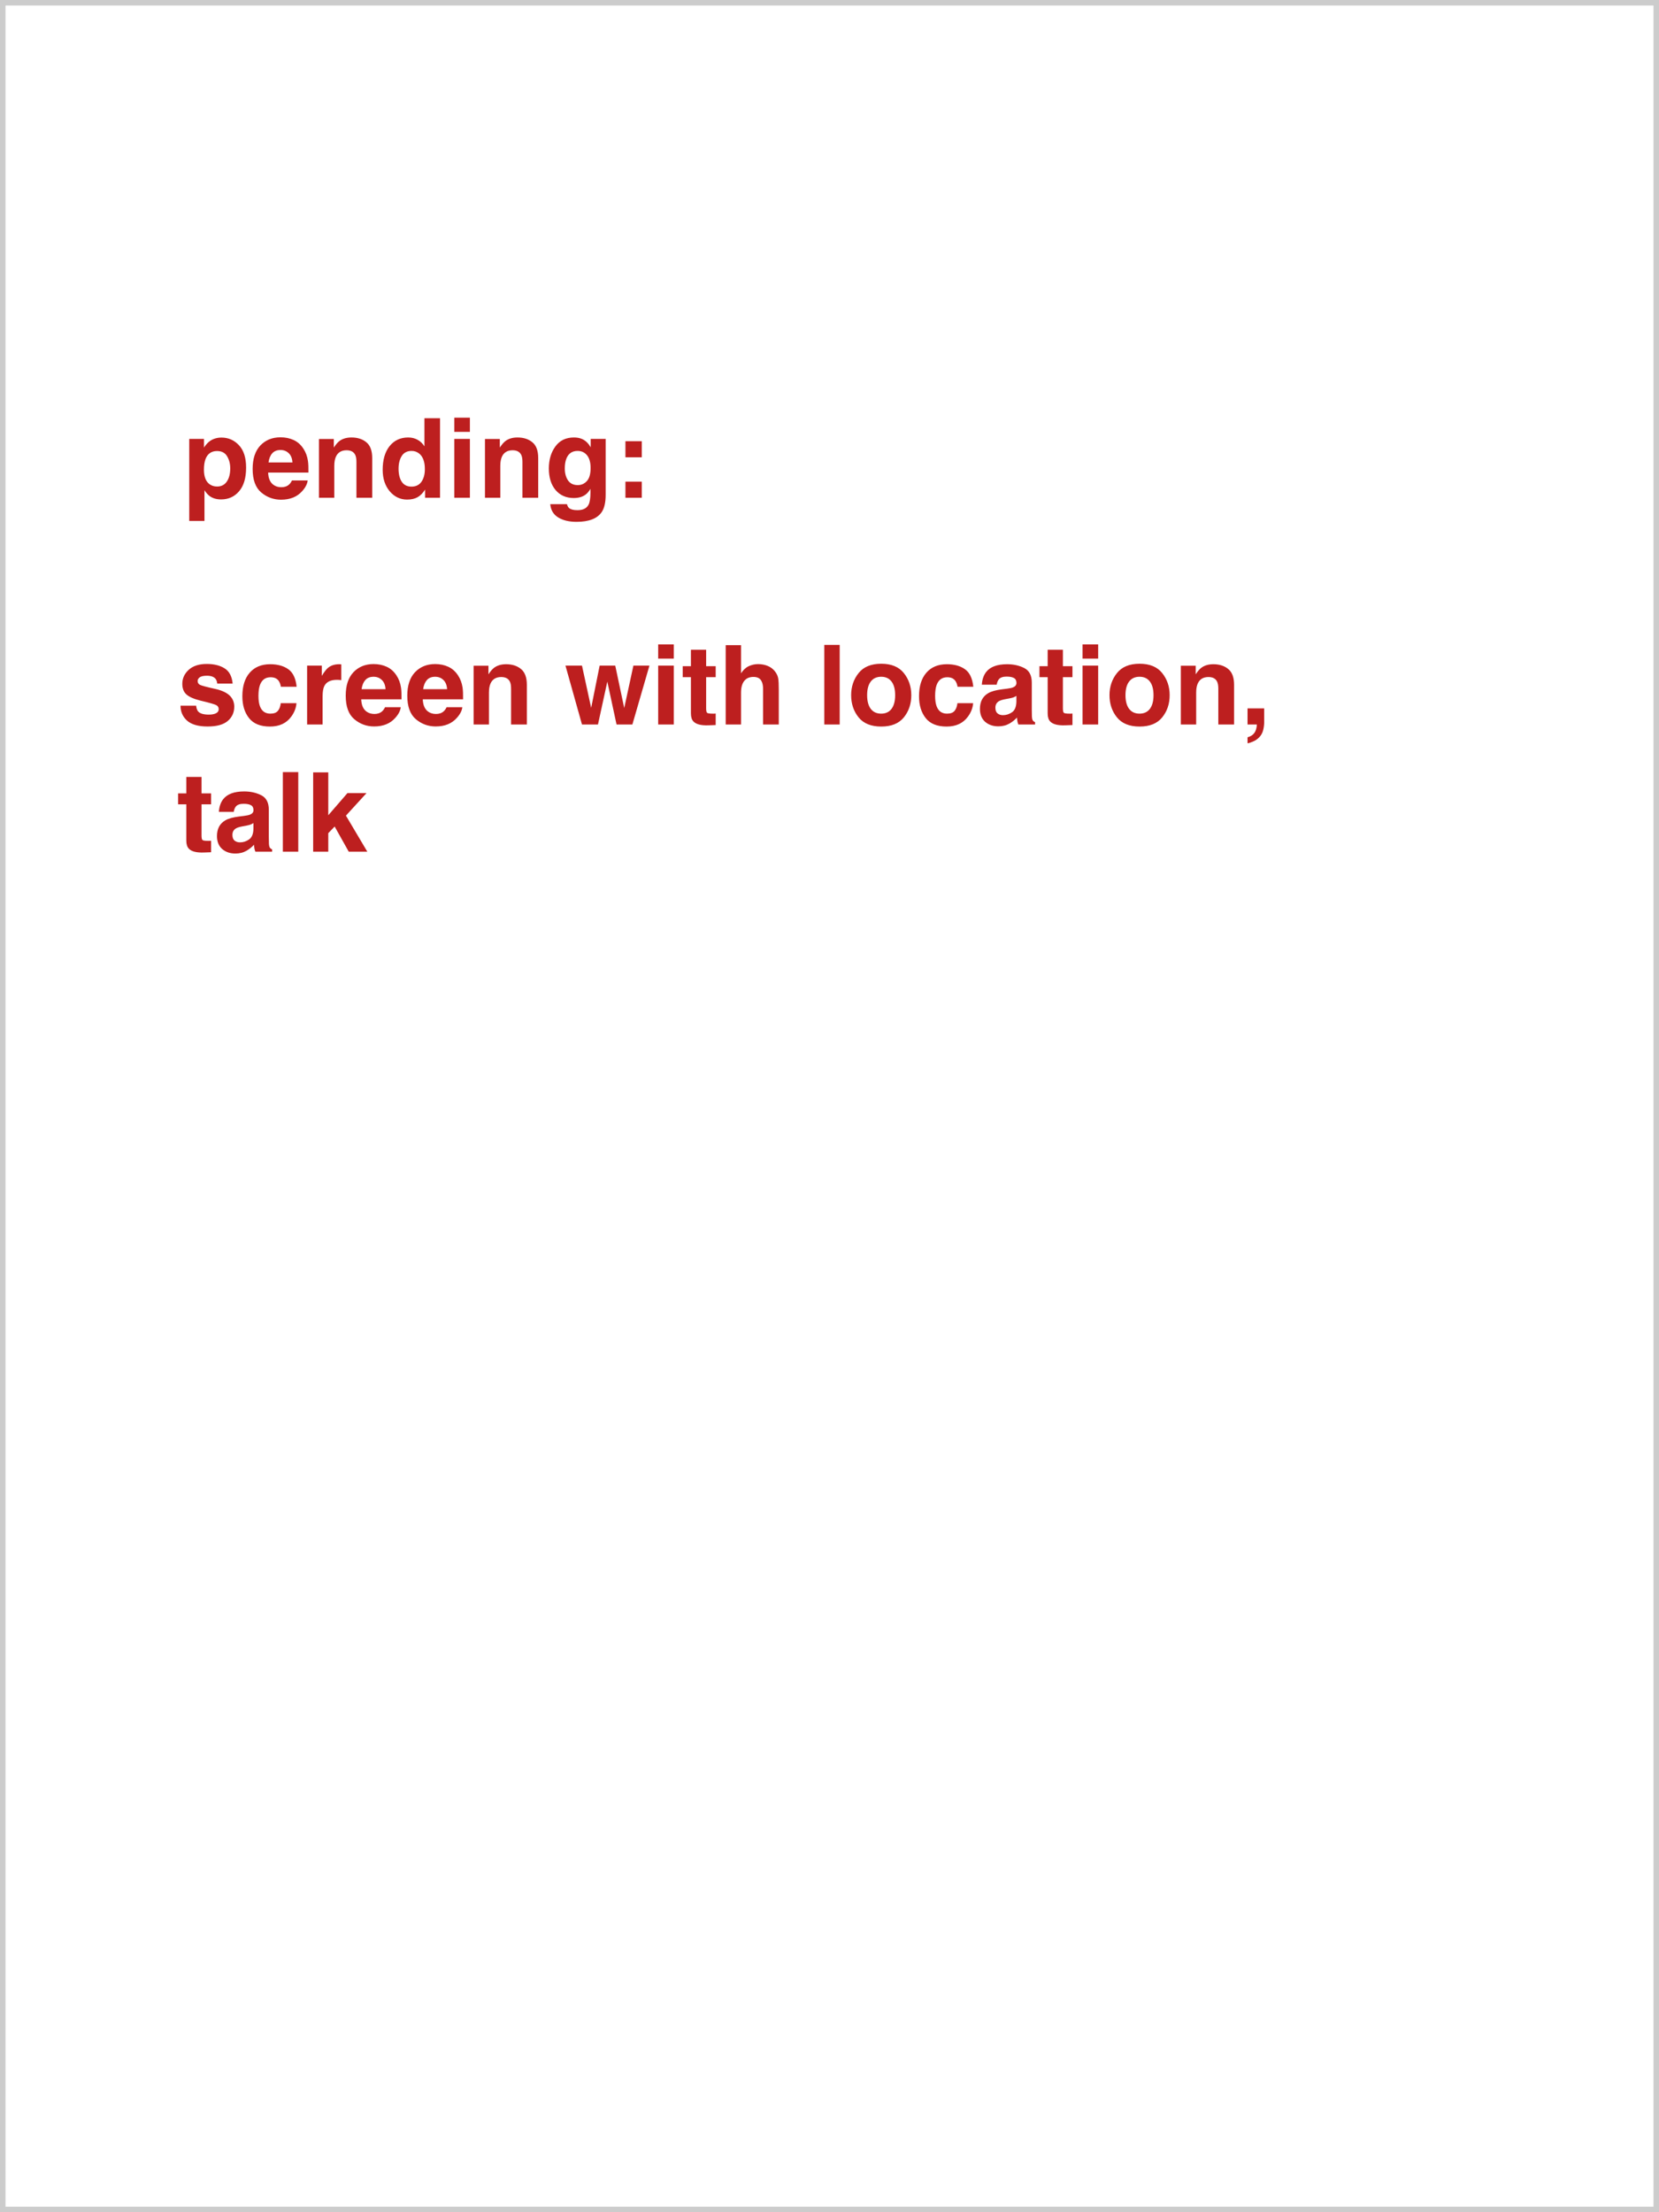 <svg width="300" height="400" viewBox="0 0 300 400" fill="none" xmlns="http://www.w3.org/2000/svg">
<rect x="0" y="0" width="300" height="400" fill="#333333" stroke="none"/>
<g id="eggs2">
<rect x="0.5" y="0.5" width="299" height="399" fill="white"/>
<path id="screen with location, talk" d="M35.467 127.602C35.525 128.096 35.652 128.448 35.848 128.656C36.193 129.027 36.831 129.213 37.762 129.213C38.309 129.213 38.742 129.132 39.06 128.969C39.386 128.806 39.549 128.562 39.549 128.236C39.549 127.924 39.419 127.686 39.158 127.523C38.898 127.361 37.931 127.081 36.258 126.684C35.053 126.384 34.204 126.01 33.709 125.561C33.214 125.118 32.967 124.48 32.967 123.646C32.967 122.663 33.351 121.82 34.119 121.117C34.894 120.408 35.981 120.053 37.381 120.053C38.709 120.053 39.79 120.32 40.623 120.854C41.463 121.381 41.945 122.296 42.068 123.598H39.285C39.246 123.24 39.145 122.956 38.982 122.748C38.676 122.37 38.156 122.182 37.42 122.182C36.815 122.182 36.382 122.276 36.121 122.465C35.867 122.654 35.74 122.875 35.74 123.129C35.74 123.448 35.877 123.679 36.15 123.822C36.424 123.972 37.391 124.229 39.051 124.594C40.158 124.854 40.988 125.248 41.541 125.775C42.088 126.309 42.361 126.977 42.361 127.777C42.361 128.832 41.967 129.695 41.18 130.365C40.398 131.029 39.188 131.361 37.547 131.361C35.874 131.361 34.637 131.01 33.836 130.307C33.042 129.597 32.645 128.695 32.645 127.602H35.467ZM50.789 124.174C50.737 123.777 50.603 123.419 50.389 123.1C50.076 122.67 49.591 122.455 48.934 122.455C47.996 122.455 47.355 122.921 47.01 123.852C46.828 124.346 46.736 125.004 46.736 125.824C46.736 126.605 46.828 127.234 47.01 127.709C47.342 128.594 47.967 129.037 48.885 129.037C49.536 129.037 49.998 128.861 50.272 128.51C50.545 128.158 50.711 127.702 50.77 127.143H53.611C53.546 127.989 53.24 128.79 52.693 129.545C51.821 130.762 50.529 131.371 48.816 131.371C47.104 131.371 45.844 130.863 45.037 129.848C44.23 128.832 43.826 127.514 43.826 125.893C43.826 124.063 44.272 122.641 45.164 121.625C46.056 120.609 47.286 120.102 48.855 120.102C50.19 120.102 51.281 120.401 52.127 121C52.98 121.599 53.484 122.657 53.641 124.174H50.789ZM61.346 120.102C61.398 120.102 61.44 120.105 61.473 120.111C61.512 120.111 61.593 120.115 61.717 120.121V122.973C61.541 122.953 61.385 122.94 61.248 122.934C61.111 122.927 61.001 122.924 60.916 122.924C59.796 122.924 59.044 123.288 58.66 124.018C58.445 124.428 58.338 125.059 58.338 125.912V131H55.535V120.355H58.191V122.211C58.621 121.501 58.995 121.016 59.315 120.756C59.835 120.32 60.512 120.102 61.346 120.102ZM67.557 122.367C66.912 122.367 66.411 122.569 66.053 122.973C65.701 123.376 65.48 123.923 65.389 124.613H69.715C69.669 123.878 69.445 123.321 69.041 122.943C68.644 122.559 68.149 122.367 67.557 122.367ZM67.557 120.072C68.442 120.072 69.24 120.238 69.949 120.57C70.659 120.902 71.245 121.426 71.707 122.143C72.124 122.774 72.394 123.507 72.518 124.34C72.589 124.828 72.618 125.531 72.606 126.449H65.32C65.359 127.517 65.695 128.266 66.326 128.695C66.71 128.962 67.172 129.096 67.713 129.096C68.286 129.096 68.751 128.933 69.109 128.607C69.305 128.432 69.477 128.188 69.627 127.875H72.469C72.397 128.507 72.068 129.148 71.482 129.799C70.571 130.834 69.295 131.352 67.654 131.352C66.3 131.352 65.106 130.915 64.07 130.043C63.035 129.171 62.518 127.751 62.518 125.785C62.518 123.943 62.983 122.53 63.914 121.547C64.852 120.564 66.066 120.072 67.557 120.072ZM78.689 122.367C78.045 122.367 77.544 122.569 77.186 122.973C76.834 123.376 76.613 123.923 76.522 124.613H80.848C80.802 123.878 80.578 123.321 80.174 122.943C79.777 122.559 79.282 122.367 78.689 122.367ZM78.689 120.072C79.575 120.072 80.372 120.238 81.082 120.57C81.792 120.902 82.378 121.426 82.84 122.143C83.257 122.774 83.527 123.507 83.65 124.34C83.722 124.828 83.751 125.531 83.738 126.449H76.453C76.492 127.517 76.828 128.266 77.459 128.695C77.843 128.962 78.305 129.096 78.846 129.096C79.419 129.096 79.884 128.933 80.242 128.607C80.438 128.432 80.61 128.188 80.76 127.875H83.602C83.53 128.507 83.201 129.148 82.615 129.799C81.704 130.834 80.428 131.352 78.787 131.352C77.433 131.352 76.238 130.915 75.203 130.043C74.168 129.171 73.65 127.751 73.65 125.785C73.65 123.943 74.116 122.53 75.047 121.547C75.984 120.564 77.199 120.072 78.689 120.072ZM91.522 120.102C92.622 120.102 93.52 120.391 94.217 120.971C94.92 121.544 95.272 122.497 95.272 123.832V131H92.42V124.525C92.42 123.965 92.345 123.536 92.195 123.236C91.922 122.689 91.401 122.416 90.633 122.416C89.689 122.416 89.041 122.816 88.689 123.617C88.507 124.04 88.416 124.581 88.416 125.238V131H85.643V120.375H88.328V121.928C88.686 121.381 89.025 120.987 89.344 120.746C89.917 120.316 90.643 120.102 91.522 120.102ZM108.436 120.355H111.258L112.879 128.021L114.539 120.355H117.439L114.354 131H111.492L109.822 123.246L108.133 131H105.242L102.254 120.355H105.242L106.902 127.992L108.436 120.355ZM121.844 119.086H119.021V116.518H121.844V119.086ZM119.021 120.355H121.844V131H119.021V120.355ZM123.455 122.436V120.453H124.939V117.484H127.693V120.453H129.422V122.436H127.693V128.061C127.693 128.497 127.749 128.77 127.859 128.881C127.97 128.985 128.309 129.037 128.875 129.037C128.96 129.037 129.048 129.037 129.139 129.037C129.236 129.031 129.331 129.024 129.422 129.018V131.098L128.104 131.146C126.788 131.192 125.89 130.964 125.408 130.463C125.096 130.144 124.939 129.652 124.939 128.988V122.436H123.455ZM137.078 120.082C137.736 120.082 138.331 120.196 138.865 120.424C139.406 120.652 139.848 121 140.193 121.469C140.486 121.866 140.665 122.276 140.73 122.699C140.796 123.116 140.828 123.799 140.828 124.75V131H137.986V124.525C137.986 123.952 137.889 123.49 137.693 123.139C137.439 122.644 136.958 122.396 136.248 122.396C135.512 122.396 134.952 122.644 134.568 123.139C134.191 123.627 134.002 124.327 134.002 125.238V131H131.229V116.654H134.002V121.742C134.406 121.124 134.871 120.694 135.398 120.453C135.932 120.206 136.492 120.082 137.078 120.082ZM151.844 131H149.061V116.605H151.844V131ZM159.344 129.037C160.158 129.037 160.783 128.747 161.219 128.168C161.655 127.589 161.873 126.765 161.873 125.697C161.873 124.63 161.655 123.809 161.219 123.236C160.783 122.657 160.158 122.367 159.344 122.367C158.53 122.367 157.902 122.657 157.459 123.236C157.023 123.809 156.805 124.63 156.805 125.697C156.805 126.765 157.023 127.589 157.459 128.168C157.902 128.747 158.53 129.037 159.344 129.037ZM164.793 125.697C164.793 127.26 164.344 128.598 163.445 129.711C162.547 130.818 161.183 131.371 159.354 131.371C157.524 131.371 156.16 130.818 155.262 129.711C154.363 128.598 153.914 127.26 153.914 125.697C153.914 124.161 154.363 122.829 155.262 121.703C156.16 120.577 157.524 120.014 159.354 120.014C161.183 120.014 162.547 120.577 163.445 121.703C164.344 122.829 164.793 124.161 164.793 125.697ZM173.152 124.174C173.1 123.777 172.967 123.419 172.752 123.1C172.439 122.67 171.954 122.455 171.297 122.455C170.359 122.455 169.718 122.921 169.373 123.852C169.191 124.346 169.1 125.004 169.1 125.824C169.1 126.605 169.191 127.234 169.373 127.709C169.705 128.594 170.33 129.037 171.248 129.037C171.899 129.037 172.361 128.861 172.635 128.51C172.908 128.158 173.074 127.702 173.133 127.143H175.975C175.91 127.989 175.604 128.79 175.057 129.545C174.184 130.762 172.892 131.371 171.18 131.371C169.467 131.371 168.208 130.863 167.4 129.848C166.593 128.832 166.189 127.514 166.189 125.893C166.189 124.063 166.635 122.641 167.527 121.625C168.419 120.609 169.65 120.102 171.219 120.102C172.553 120.102 173.644 120.401 174.49 121C175.343 121.599 175.848 122.657 176.004 124.174H173.152ZM183.797 125.824C183.621 125.935 183.442 126.026 183.26 126.098C183.084 126.163 182.84 126.225 182.527 126.283L181.902 126.4C181.316 126.505 180.896 126.632 180.643 126.781C180.213 127.035 179.998 127.429 179.998 127.963C179.998 128.438 180.128 128.783 180.389 128.998C180.656 129.206 180.978 129.311 181.355 129.311C181.954 129.311 182.505 129.135 183.006 128.783C183.514 128.432 183.777 127.79 183.797 126.859V125.824ZM182.107 124.525C182.622 124.46 182.99 124.379 183.211 124.281C183.608 124.112 183.807 123.848 183.807 123.49C183.807 123.054 183.654 122.755 183.348 122.592C183.048 122.423 182.605 122.338 182.02 122.338C181.362 122.338 180.896 122.501 180.623 122.826C180.428 123.067 180.298 123.393 180.232 123.803H177.547C177.605 122.872 177.866 122.107 178.328 121.508C179.064 120.57 180.327 120.102 182.117 120.102C183.283 120.102 184.318 120.333 185.223 120.795C186.128 121.257 186.58 122.13 186.58 123.412V128.295C186.58 128.633 186.587 129.044 186.6 129.525C186.619 129.89 186.674 130.137 186.766 130.268C186.857 130.398 186.993 130.505 187.176 130.59V131H184.148C184.064 130.785 184.005 130.583 183.973 130.395C183.94 130.206 183.914 129.991 183.895 129.75C183.51 130.167 183.068 130.521 182.566 130.814C181.967 131.16 181.29 131.332 180.535 131.332C179.572 131.332 178.774 131.059 178.143 130.512C177.518 129.958 177.205 129.177 177.205 128.168C177.205 126.859 177.71 125.912 178.719 125.326C179.272 125.007 180.086 124.779 181.16 124.643L182.107 124.525ZM187.967 122.436V120.453H189.451V117.484H192.205V120.453H193.934V122.436H192.205V128.061C192.205 128.497 192.26 128.77 192.371 128.881C192.482 128.985 192.82 129.037 193.387 129.037C193.471 129.037 193.559 129.037 193.65 129.037C193.748 129.031 193.842 129.024 193.934 129.018V131.098L192.615 131.146C191.3 131.192 190.402 130.964 189.92 130.463C189.607 130.144 189.451 129.652 189.451 128.988V122.436H187.967ZM198.582 119.086H195.76V116.518H198.582V119.086ZM195.76 120.355H198.582V131H195.76V120.355ZM206.062 129.037C206.876 129.037 207.501 128.747 207.938 128.168C208.374 127.589 208.592 126.765 208.592 125.697C208.592 124.63 208.374 123.809 207.938 123.236C207.501 122.657 206.876 122.367 206.062 122.367C205.249 122.367 204.62 122.657 204.178 123.236C203.742 123.809 203.523 124.63 203.523 125.697C203.523 126.765 203.742 127.589 204.178 128.168C204.62 128.747 205.249 129.037 206.062 129.037ZM211.512 125.697C211.512 127.26 211.062 128.598 210.164 129.711C209.266 130.818 207.902 131.371 206.072 131.371C204.243 131.371 202.879 130.818 201.98 129.711C201.082 128.598 200.633 127.26 200.633 125.697C200.633 124.161 201.082 122.829 201.98 121.703C202.879 120.577 204.243 120.014 206.072 120.014C207.902 120.014 209.266 120.577 210.164 121.703C211.062 122.829 211.512 124.161 211.512 125.697ZM219.412 120.102C220.512 120.102 221.411 120.391 222.107 120.971C222.811 121.544 223.162 122.497 223.162 123.832V131H220.311V124.525C220.311 123.965 220.236 123.536 220.086 123.236C219.812 122.689 219.292 122.416 218.523 122.416C217.579 122.416 216.932 122.816 216.58 123.617C216.398 124.04 216.307 124.581 216.307 125.238V131H213.533V120.375H216.219V121.928C216.577 121.381 216.915 120.987 217.234 120.746C217.807 120.316 218.533 120.102 219.412 120.102ZM225.594 133.314C226.154 133.158 226.564 132.898 226.824 132.533C227.091 132.169 227.244 131.658 227.283 131H225.594V128.09H228.602V130.609C228.602 131.052 228.543 131.514 228.426 131.996C228.309 132.478 228.09 132.895 227.771 133.246C227.426 133.624 227.02 133.907 226.551 134.096C226.089 134.291 225.77 134.389 225.594 134.389V133.314ZM32.205 145.436V143.453H33.69V140.484H36.443V143.453H38.172V145.436H36.443V151.061C36.443 151.497 36.499 151.77 36.609 151.881C36.72 151.985 37.059 152.037 37.625 152.037C37.71 152.037 37.797 152.037 37.889 152.037C37.986 152.031 38.081 152.024 38.172 152.018V154.098L36.853 154.146C35.538 154.192 34.64 153.964 34.158 153.463C33.846 153.144 33.69 152.652 33.69 151.988V145.436H32.205ZM45.828 148.824C45.652 148.935 45.473 149.026 45.291 149.098C45.115 149.163 44.871 149.225 44.559 149.283L43.934 149.4C43.348 149.505 42.928 149.632 42.674 149.781C42.244 150.035 42.029 150.429 42.029 150.963C42.029 151.438 42.16 151.783 42.42 151.998C42.687 152.206 43.009 152.311 43.387 152.311C43.986 152.311 44.536 152.135 45.037 151.783C45.545 151.432 45.809 150.79 45.828 149.859V148.824ZM44.139 147.525C44.653 147.46 45.021 147.379 45.242 147.281C45.639 147.112 45.838 146.848 45.838 146.49C45.838 146.054 45.685 145.755 45.379 145.592C45.079 145.423 44.637 145.338 44.051 145.338C43.393 145.338 42.928 145.501 42.654 145.826C42.459 146.067 42.329 146.393 42.264 146.803H39.578C39.637 145.872 39.897 145.107 40.359 144.508C41.095 143.57 42.358 143.102 44.148 143.102C45.314 143.102 46.349 143.333 47.254 143.795C48.159 144.257 48.611 145.13 48.611 146.412V151.295C48.611 151.633 48.618 152.044 48.631 152.525C48.65 152.89 48.706 153.137 48.797 153.268C48.888 153.398 49.025 153.505 49.207 153.59V154H46.18C46.095 153.785 46.036 153.583 46.004 153.395C45.971 153.206 45.945 152.991 45.926 152.75C45.542 153.167 45.099 153.521 44.598 153.814C43.999 154.16 43.322 154.332 42.566 154.332C41.603 154.332 40.805 154.059 40.174 153.512C39.549 152.958 39.236 152.177 39.236 151.168C39.236 149.859 39.741 148.912 40.75 148.326C41.303 148.007 42.117 147.779 43.191 147.643L44.139 147.525ZM53.934 154H51.15V139.605H53.934V154ZM56.629 139.654H59.363V147.408L62.83 143.404H66.277L62.557 147.477L66.424 154H63.065L60.516 149.449L59.363 150.65V154H56.629V139.654Z" fill="#BD1F1F"/>
<path id="pending:" d="M41.633 84.678C41.633 83.857 41.444 83.132 41.066 82.5C40.695 81.868 40.09 81.553 39.25 81.553C38.241 81.553 37.547 82.031 37.17 82.988C36.975 83.496 36.877 84.141 36.877 84.922C36.877 86.159 37.206 87.028 37.863 87.529C38.254 87.822 38.716 87.969 39.25 87.969C40.025 87.969 40.614 87.669 41.018 87.07C41.428 86.471 41.633 85.674 41.633 84.678ZM40.051 79.121C41.294 79.121 42.346 79.58 43.205 80.498C44.071 81.416 44.504 82.764 44.504 84.541C44.504 86.416 44.081 87.845 43.234 88.828C42.395 89.811 41.31 90.303 39.982 90.303C39.136 90.303 38.433 90.091 37.873 89.668C37.567 89.434 37.268 89.092 36.975 88.643V94.189H34.221V79.356H36.887V80.928C37.186 80.466 37.505 80.101 37.844 79.834C38.462 79.359 39.198 79.121 40.051 79.121ZM50.725 81.367C50.08 81.367 49.579 81.569 49.221 81.973C48.869 82.376 48.648 82.923 48.557 83.613H52.883C52.837 82.878 52.613 82.321 52.209 81.943C51.812 81.559 51.317 81.367 50.725 81.367ZM50.725 79.072C51.61 79.072 52.408 79.238 53.117 79.57C53.827 79.902 54.413 80.426 54.875 81.143C55.292 81.774 55.562 82.507 55.685 83.34C55.757 83.828 55.786 84.531 55.773 85.449H48.488C48.527 86.517 48.863 87.266 49.494 87.695C49.878 87.962 50.34 88.096 50.881 88.096C51.454 88.096 51.919 87.933 52.277 87.607C52.473 87.432 52.645 87.188 52.795 86.875H55.637C55.565 87.507 55.236 88.148 54.65 88.799C53.739 89.834 52.463 90.352 50.822 90.352C49.468 90.352 48.273 89.915 47.238 89.043C46.203 88.171 45.685 86.751 45.685 84.785C45.685 82.943 46.151 81.53 47.082 80.547C48.02 79.564 49.234 79.072 50.725 79.072ZM63.557 79.102C64.657 79.102 65.555 79.391 66.252 79.971C66.955 80.544 67.307 81.497 67.307 82.832V90H64.455V83.525C64.455 82.966 64.38 82.536 64.231 82.236C63.957 81.689 63.436 81.416 62.668 81.416C61.724 81.416 61.076 81.816 60.725 82.617C60.542 83.04 60.451 83.581 60.451 84.238V90H57.678V79.375H60.363V80.928C60.721 80.381 61.06 79.987 61.379 79.746C61.952 79.316 62.678 79.102 63.557 79.102ZM73.811 79.102C74.455 79.102 75.028 79.245 75.529 79.531C76.031 79.811 76.438 80.202 76.75 80.703V75.625H79.572V90H76.867V88.525C76.47 89.157 76.018 89.616 75.51 89.902C75.002 90.189 74.37 90.332 73.615 90.332C72.372 90.332 71.324 89.831 70.471 88.828C69.624 87.819 69.201 86.527 69.201 84.951C69.201 83.135 69.618 81.706 70.451 80.664C71.291 79.622 72.411 79.102 73.811 79.102ZM74.416 87.988C75.204 87.988 75.803 87.695 76.213 87.109C76.623 86.523 76.828 85.765 76.828 84.834C76.828 83.532 76.499 82.601 75.842 82.041C75.438 81.703 74.969 81.533 74.436 81.533C73.622 81.533 73.023 81.842 72.639 82.461C72.261 83.073 72.072 83.835 72.072 84.746C72.072 85.729 72.264 86.517 72.648 87.109C73.039 87.695 73.628 87.988 74.416 87.988ZM84.973 78.086H82.15V75.518H84.973V78.086ZM82.15 79.356H84.973V90H82.15V79.356ZM93.576 79.102C94.676 79.102 95.575 79.391 96.272 79.971C96.975 80.544 97.326 81.497 97.326 82.832V90H94.475V83.525C94.475 82.966 94.4 82.536 94.25 82.236C93.977 81.689 93.456 81.416 92.688 81.416C91.743 81.416 91.096 81.816 90.744 82.617C90.562 83.04 90.471 83.581 90.471 84.238V90H87.697V79.375H90.383V80.928C90.741 80.381 91.079 79.987 91.398 79.746C91.971 79.316 92.697 79.102 93.576 79.102ZM104.475 87.715C105.126 87.715 105.676 87.471 106.125 86.982C106.574 86.488 106.799 85.703 106.799 84.629C106.799 83.62 106.584 82.852 106.154 82.324C105.731 81.797 105.161 81.533 104.445 81.533C103.469 81.533 102.795 81.992 102.424 82.91C102.229 83.398 102.131 84.001 102.131 84.717C102.131 85.335 102.235 85.885 102.443 86.367C102.821 87.266 103.498 87.715 104.475 87.715ZM103.781 79.102C104.315 79.102 104.781 79.183 105.178 79.346C105.855 79.626 106.402 80.14 106.818 80.889V79.356H109.523V89.453C109.523 90.827 109.292 91.862 108.83 92.559C108.036 93.757 106.512 94.356 104.26 94.356C102.899 94.356 101.789 94.088 100.93 93.555C100.07 93.021 99.595 92.223 99.504 91.162H102.531C102.609 91.488 102.736 91.722 102.912 91.865C103.212 92.119 103.716 92.246 104.426 92.246C105.428 92.246 106.099 91.911 106.438 91.24C106.659 90.811 106.77 90.088 106.77 89.072V88.389C106.503 88.844 106.216 89.186 105.91 89.414C105.357 89.837 104.637 90.049 103.752 90.049C102.385 90.049 101.291 89.57 100.471 88.613C99.657 87.65 99.25 86.348 99.25 84.707C99.25 83.125 99.644 81.797 100.432 80.723C101.219 79.642 102.336 79.102 103.781 79.102ZM113.098 79.775H116.057V82.686H113.098V79.775ZM113.098 87.09H116.057V90H113.098V87.09Z" fill="#BD1F1F"/>
<rect x="0.5" y="0.5" width="299" height="399" stroke="#CCCCCC"/>
</g>
</svg>
